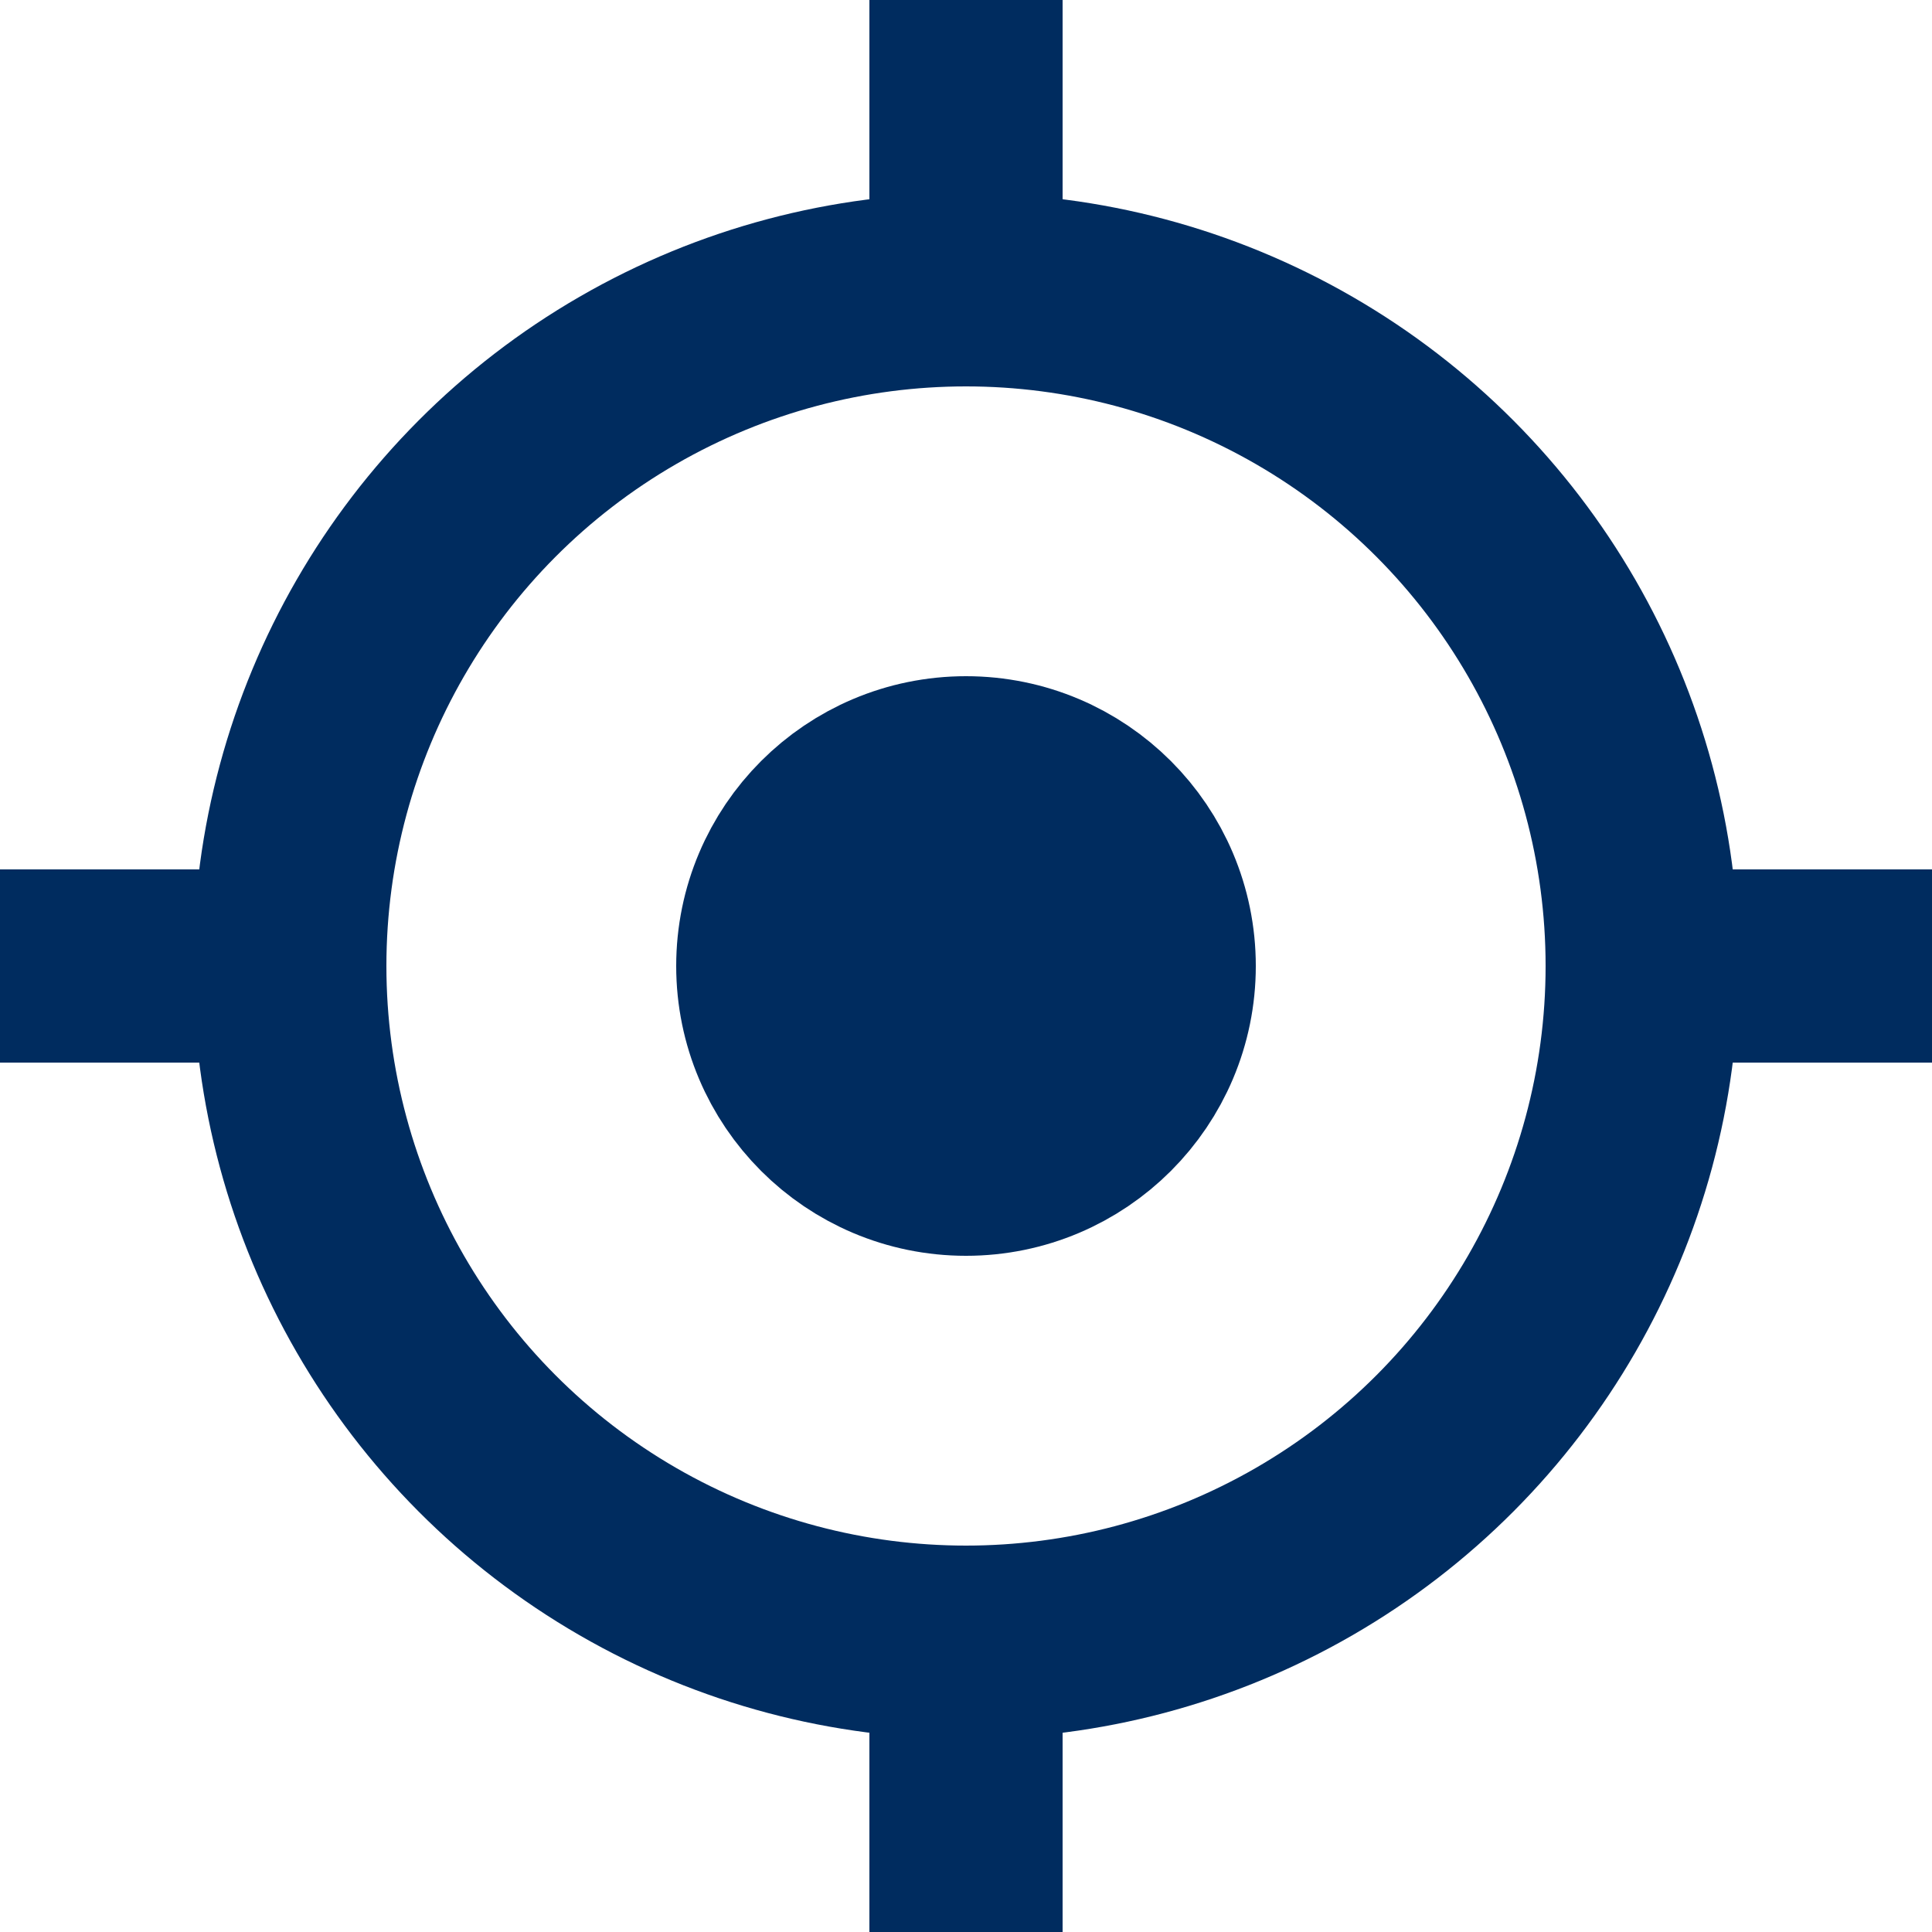 <svg fill="none" height="20" viewBox="0 0 20 20" width="20" xmlns="http://www.w3.org/2000/svg"><g stroke="#002c5f"><circle cx="10" cy="10" r="7" stroke-width="2"/><g fill="#002c5f"><circle cx="10" cy="10" r="2" stroke-width="2"/><path d="m9.5.5h1v3h-1z"/><path d="m9.5 16.5h1v3h-1z"/><path d="m3.5 9.5h1v3h-1z" transform="matrix(0 1 -1 0 13 6)"/><path d="m19.5 9.5h1v3h-1z" transform="matrix(0 1 -1 0 29 -10)"/></g></g></svg>